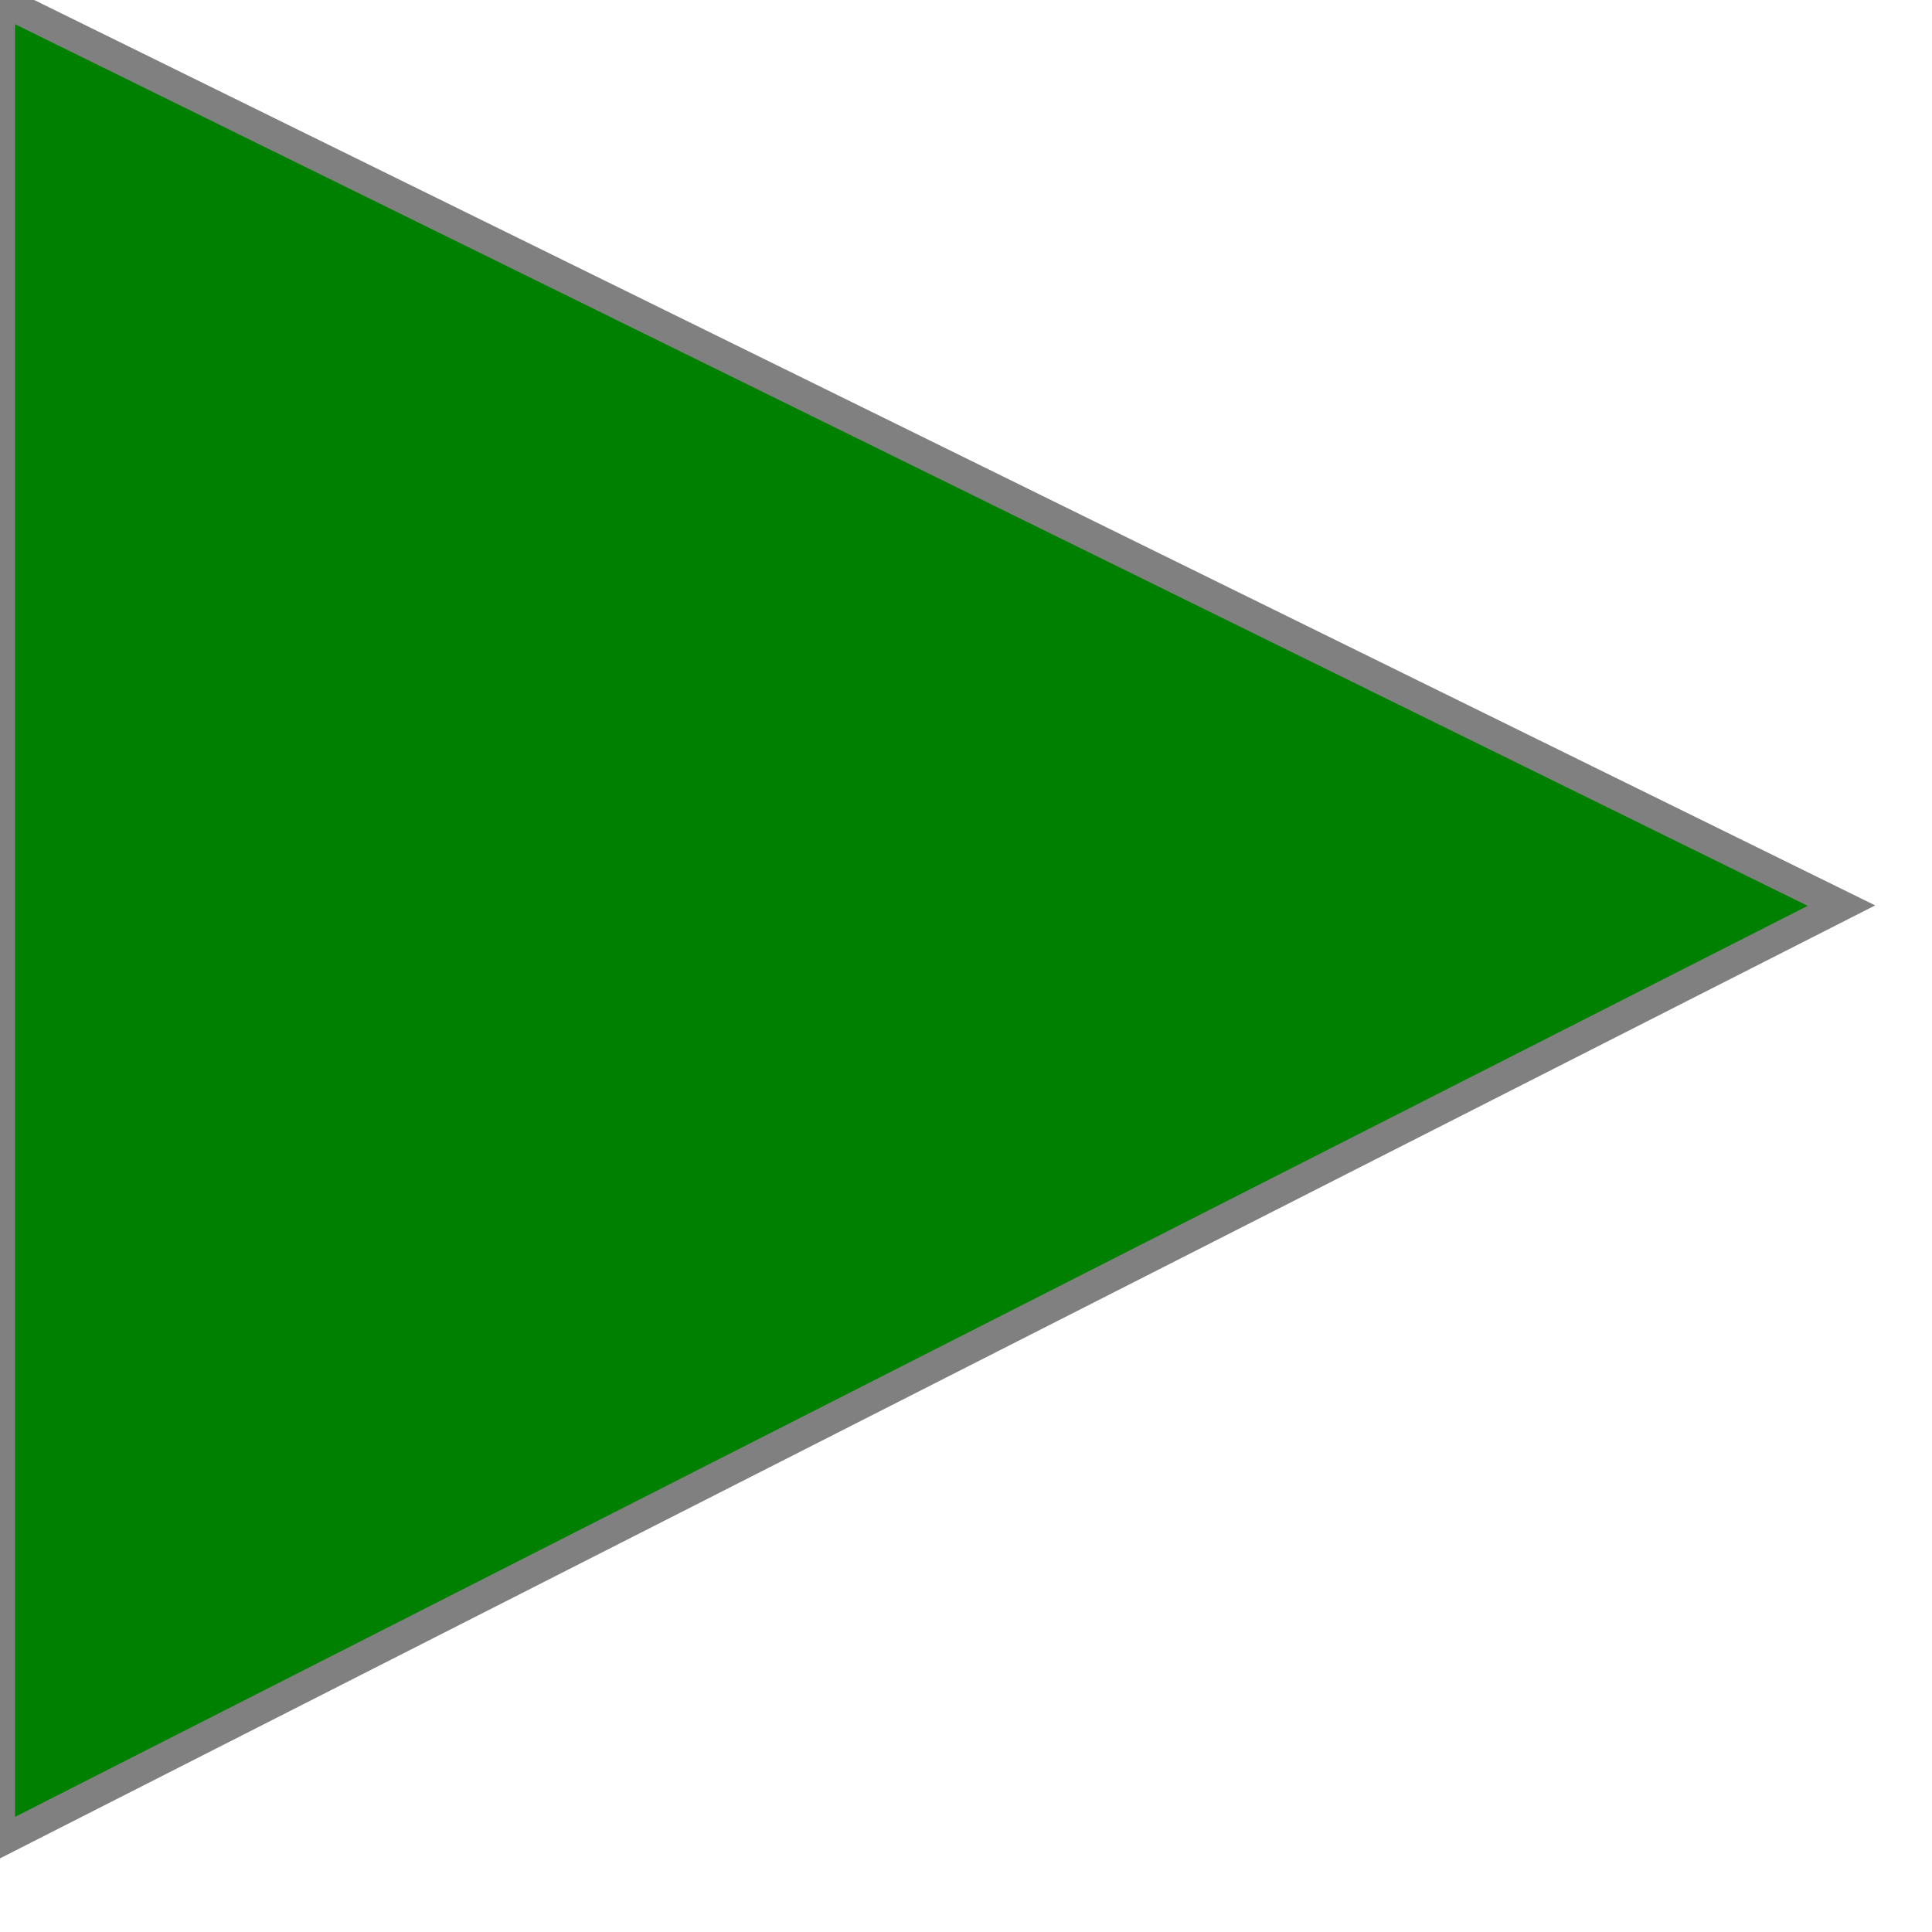 <svg xmlns="http://www.w3.org/2000/svg" xmlns:xlink="http://www.w3.org/1999/xlink" width="64px" height="64px" viewBox="0 0 64 64" preserveAspectRatio="xMinYMin meet" ><rect id="svgEditorBackground" x="0" y="0" width="64" height="64" style="fill: none; stroke: none;"/><path d="M0,0l0,61l61,-31Z" style="fill:green;stroke:grey;stroke-width:1px;" id="e2_pathH"/></svg>